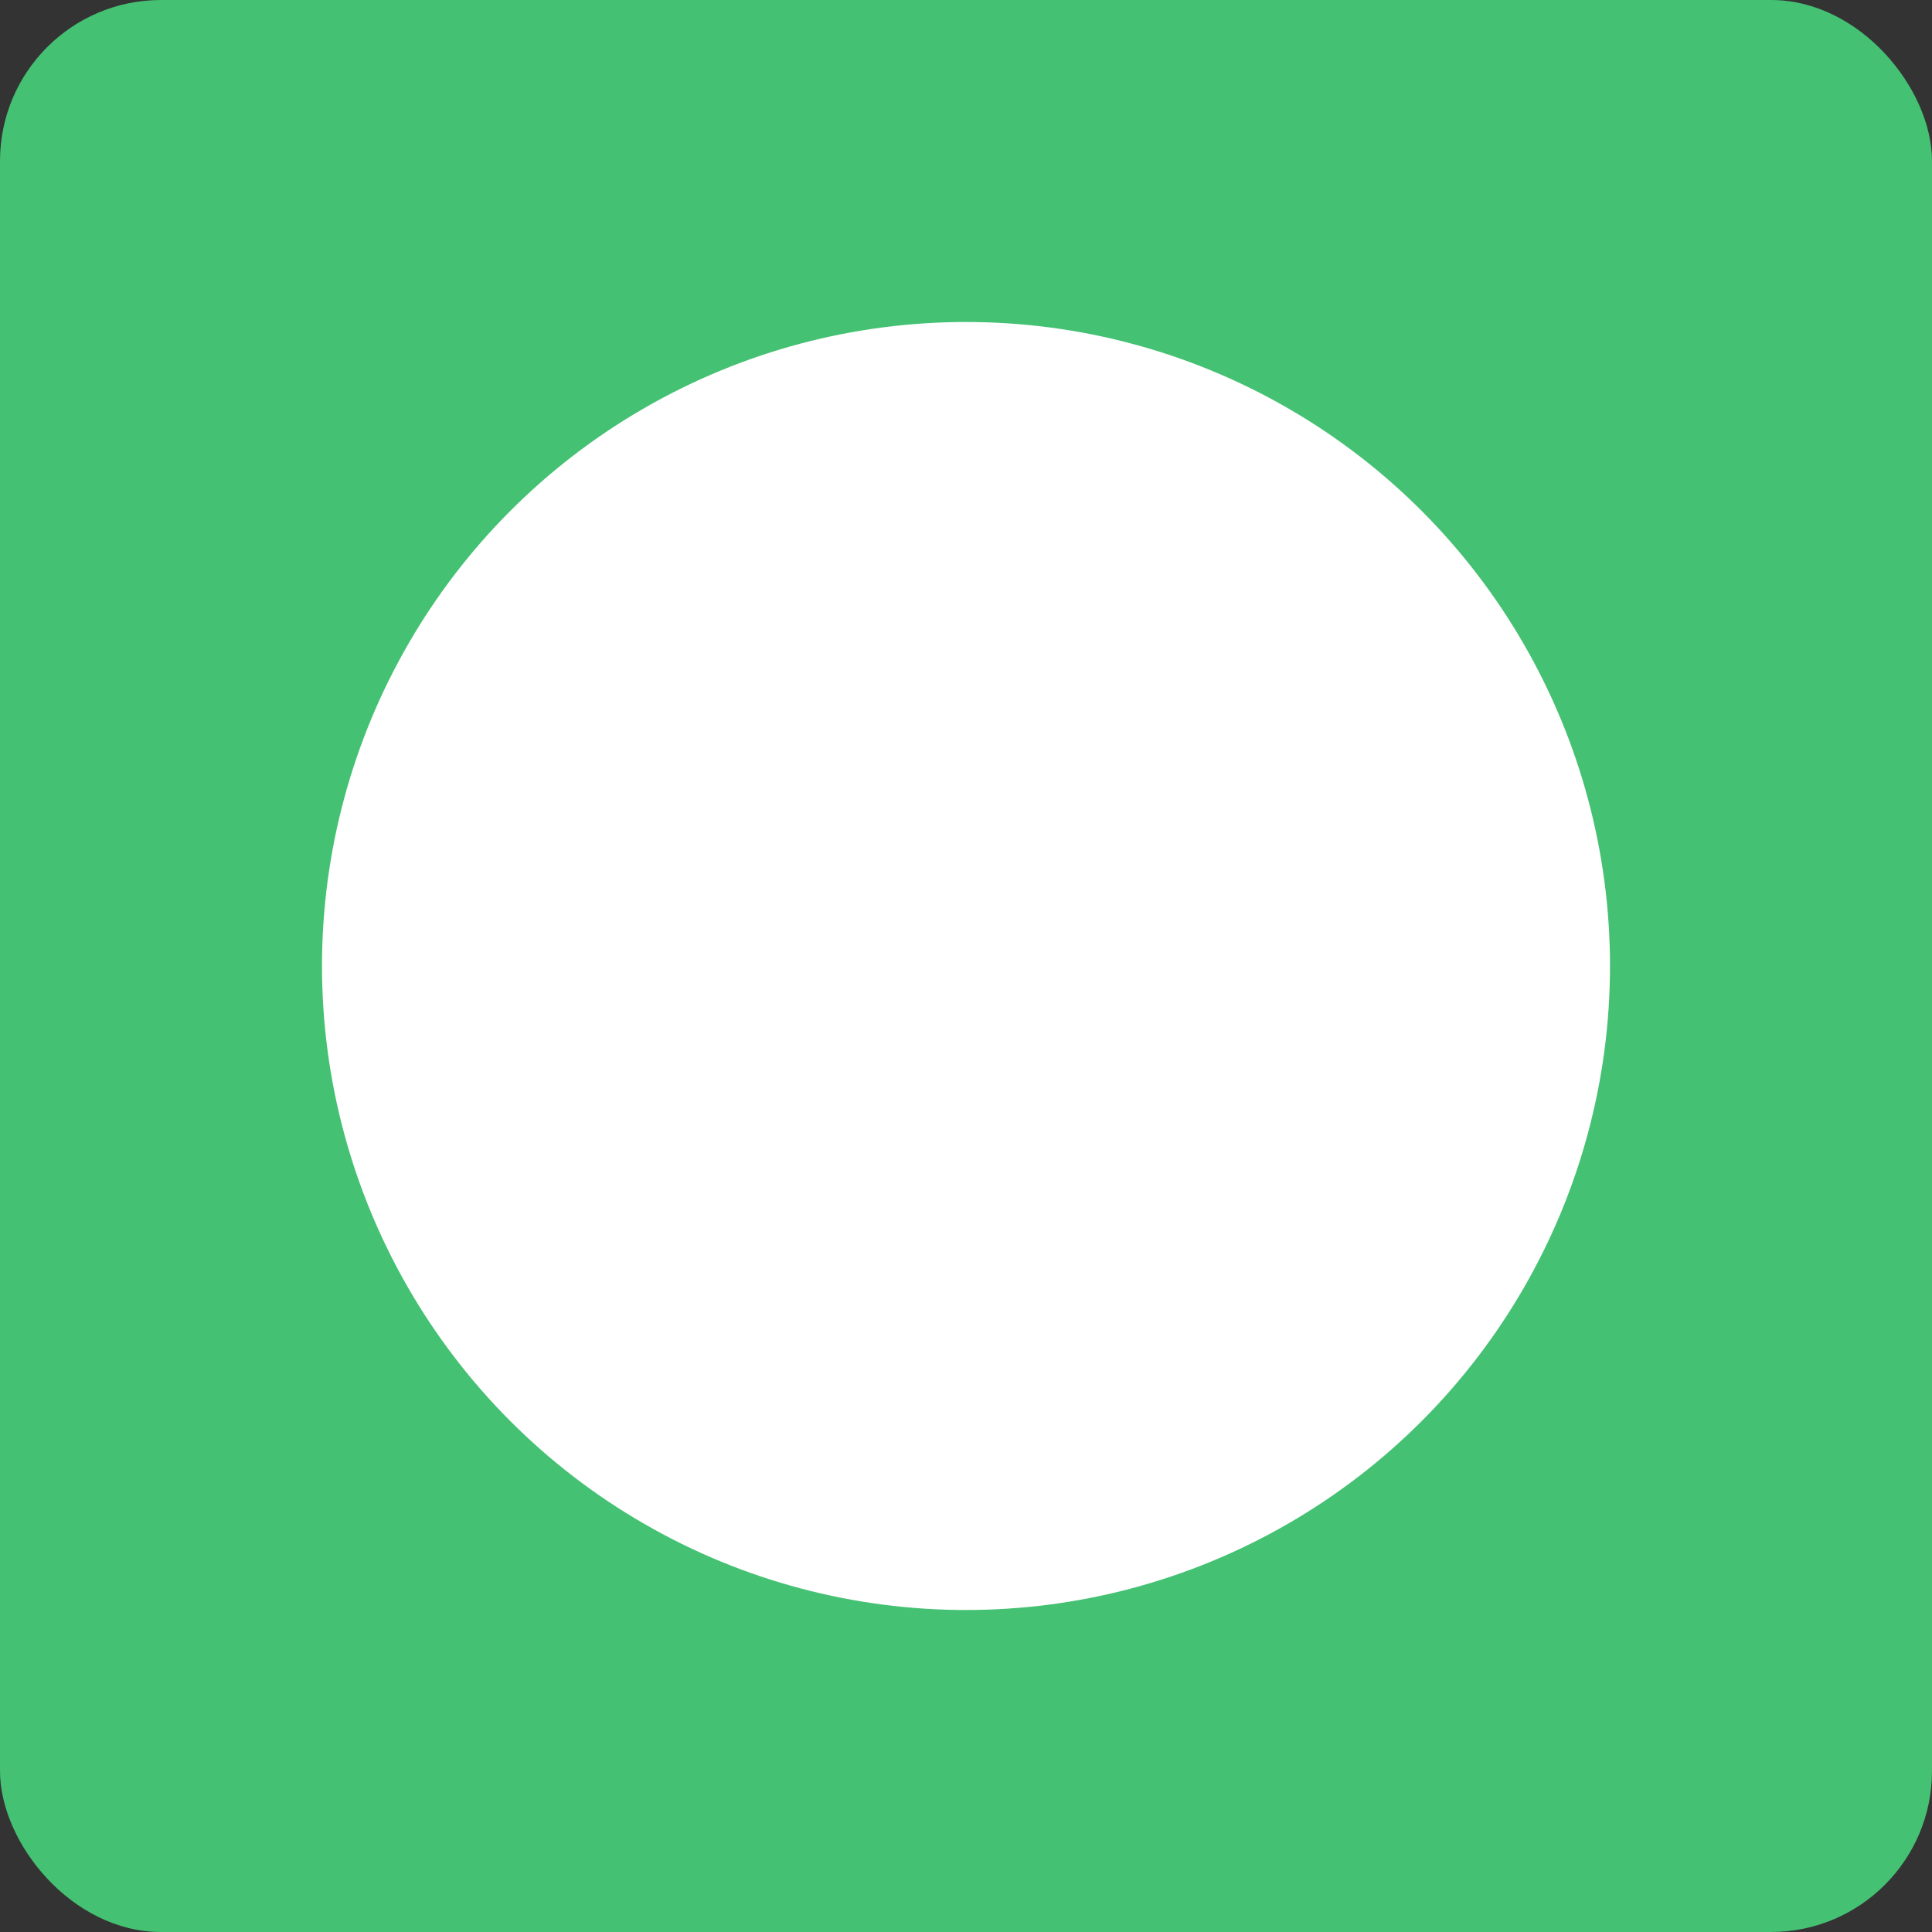 <svg width="24" height="24" viewBox="0 0 24 24" xmlns="http://www.w3.org/2000/svg"><rect x="0" y="0" width="24" height="24" fill="#333333" stroke="none"/><title>Group 5 Copy 2</title><g fill="none" fill-rule="evenodd"><rect fill="#45C173" width="24" height="24" rx="2"/><circle fill="#FFF" cx="12" cy="12" r="8"/></g></svg>